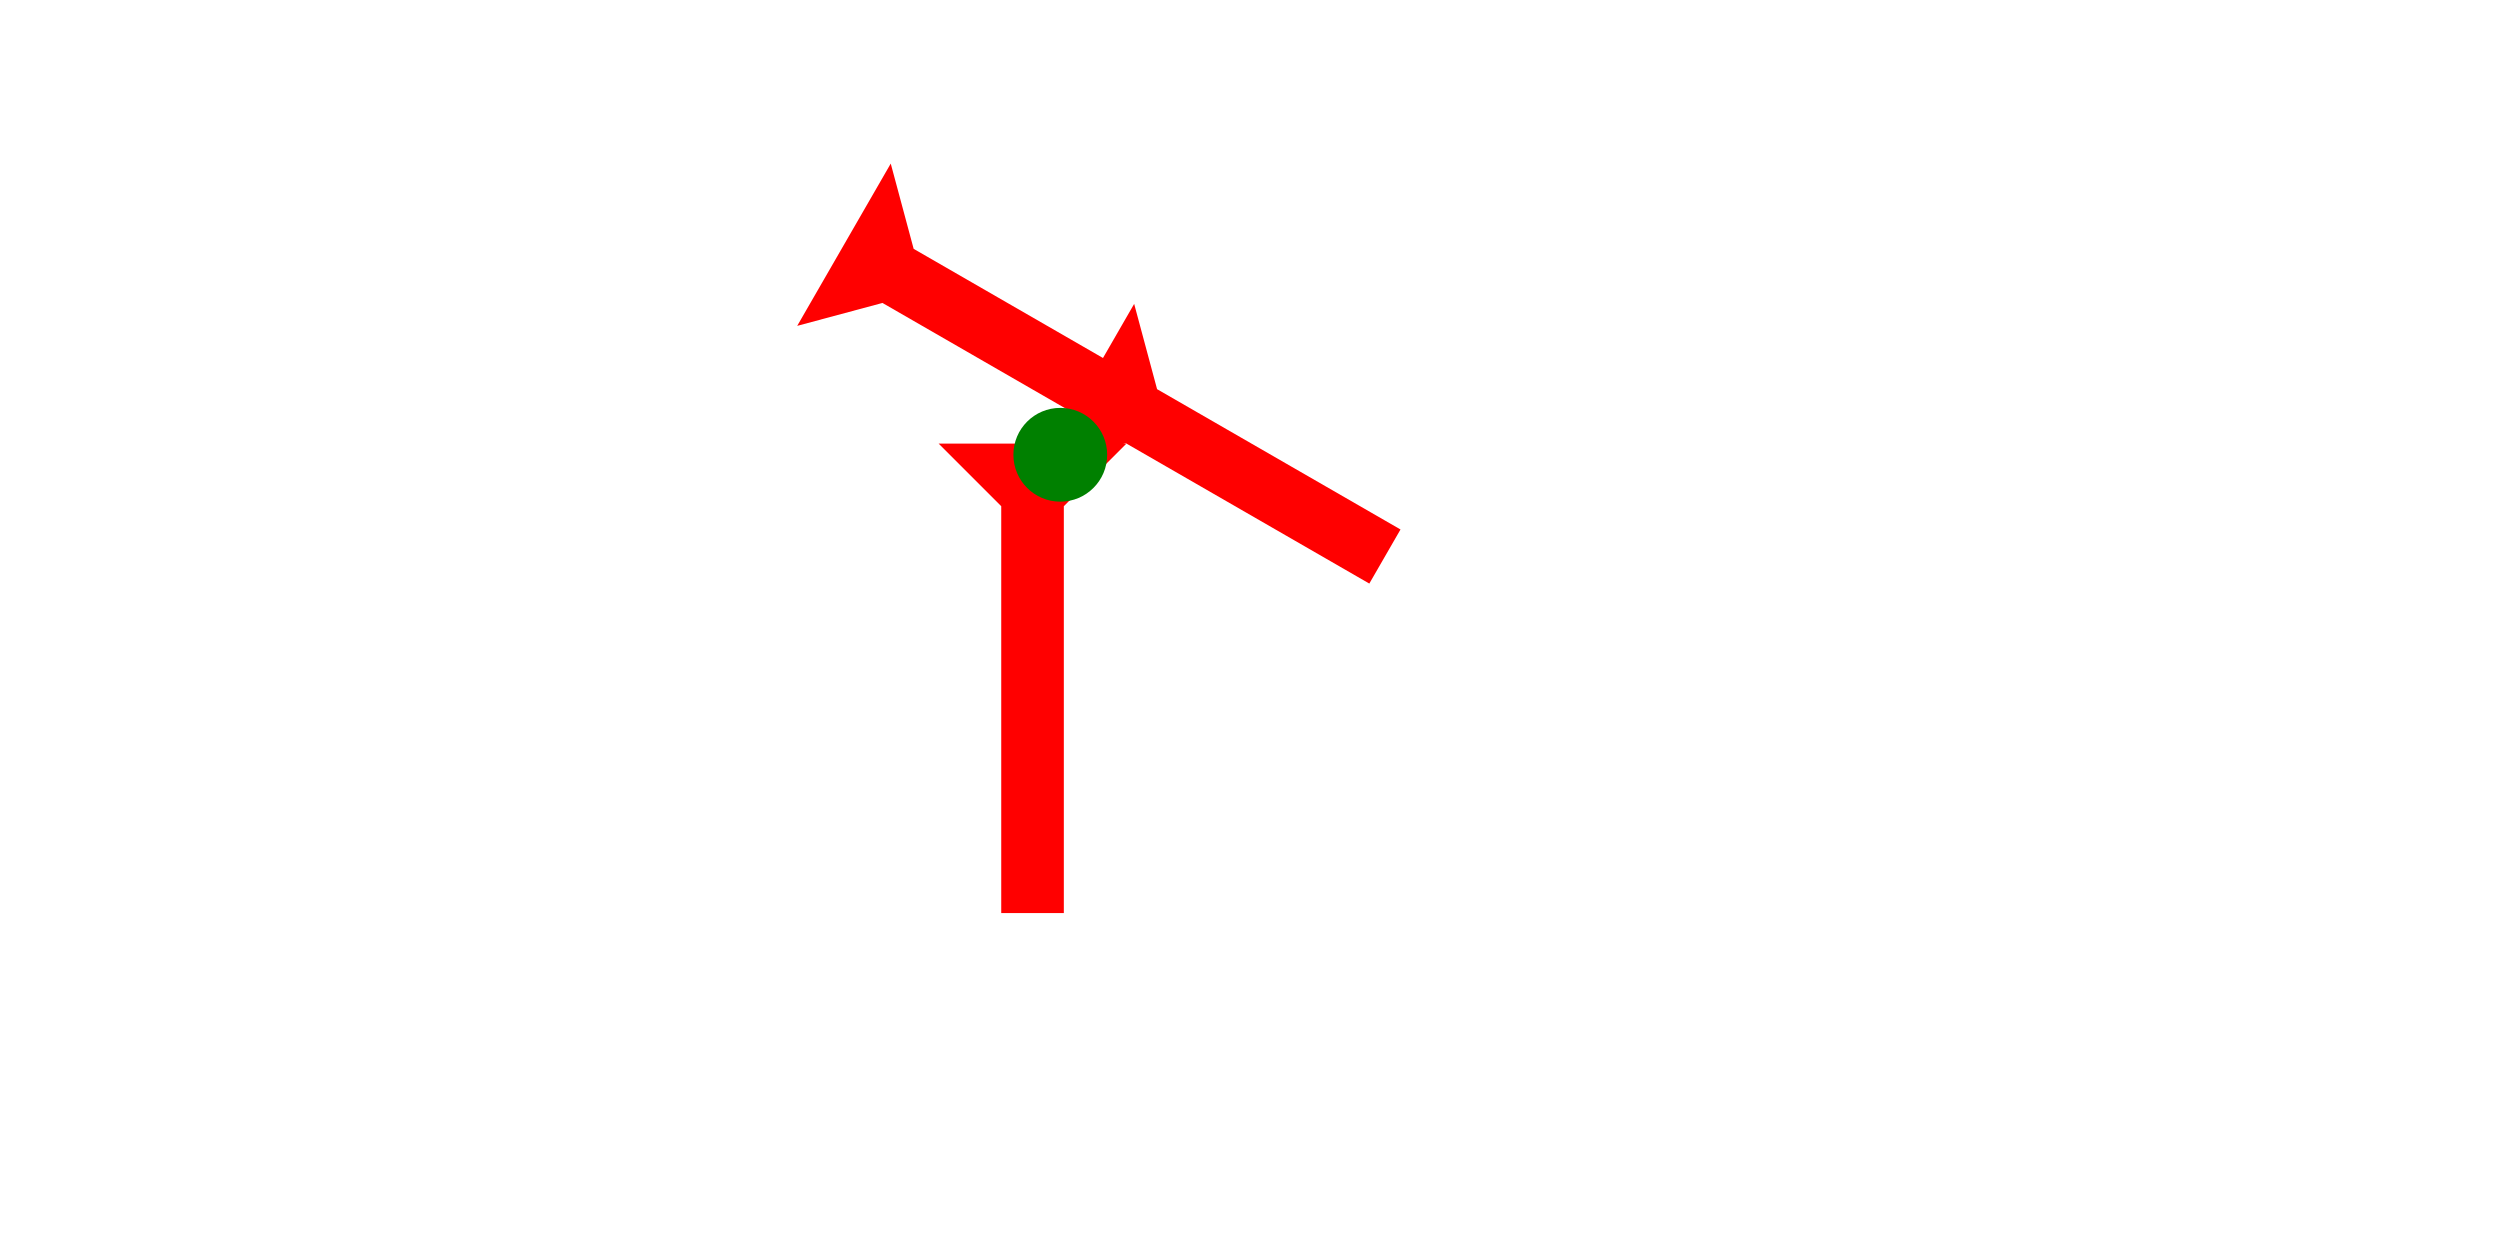 <?xml version="1.0" encoding="UTF-8" standalone="no"?>
<svg
   xmlns:dc="http://purl.org/dc/elements/1.1/"
   xmlns:cc="http://creativecommons.org/ns#"
   xmlns:rdf="http://www.w3.org/1999/02/22-rdf-syntax-ns#"
   xmlns:svg="http://www.w3.org/2000/svg"
   xmlns="http://www.w3.org/2000/svg"
   width="160"
   height="80"
   viewBox="0 0 42.333 21.167"
   version="1.1"
   id="svg8">
  <defs
     id="defs2" />
  <g
     id="layer1">
    <g
       id="g857"
       transform="matrix(0.265,0,0,0.265,15.894,7.512)">
      <title
         id="title853">Down Vertical Mark, DV</title>
      <polygon
         points="4,4 0,0 12,0 8,4 8,30 4,30 "
         style="fill:#ff0000"
         id="polygon855" />
    </g>
    <polygon
       points="12,0 8,4 8,18 12,18 8,22 8,40 4,40 4,22 0,18 4,18 4,4 0,0 "
       style="fill:#ff0000"
       id="polygon862"
       transform="matrix(0.132,-0.229,0.229,0.132,13.499,5.518)">
      <title
         id="title865">Other Head-to-Tail Mark, OHT</title>
    </polygon>
    <circle
       style="fill:#008000;fill-rule:evenodd;stroke-width:0.265"
       id="path839"
       cx="17.954"
       cy="7.701"
       r="0.794">
      <title
         id="title892">Other 2 Touch Connector, O2T</title>
    </circle>
  </g>
</svg>
